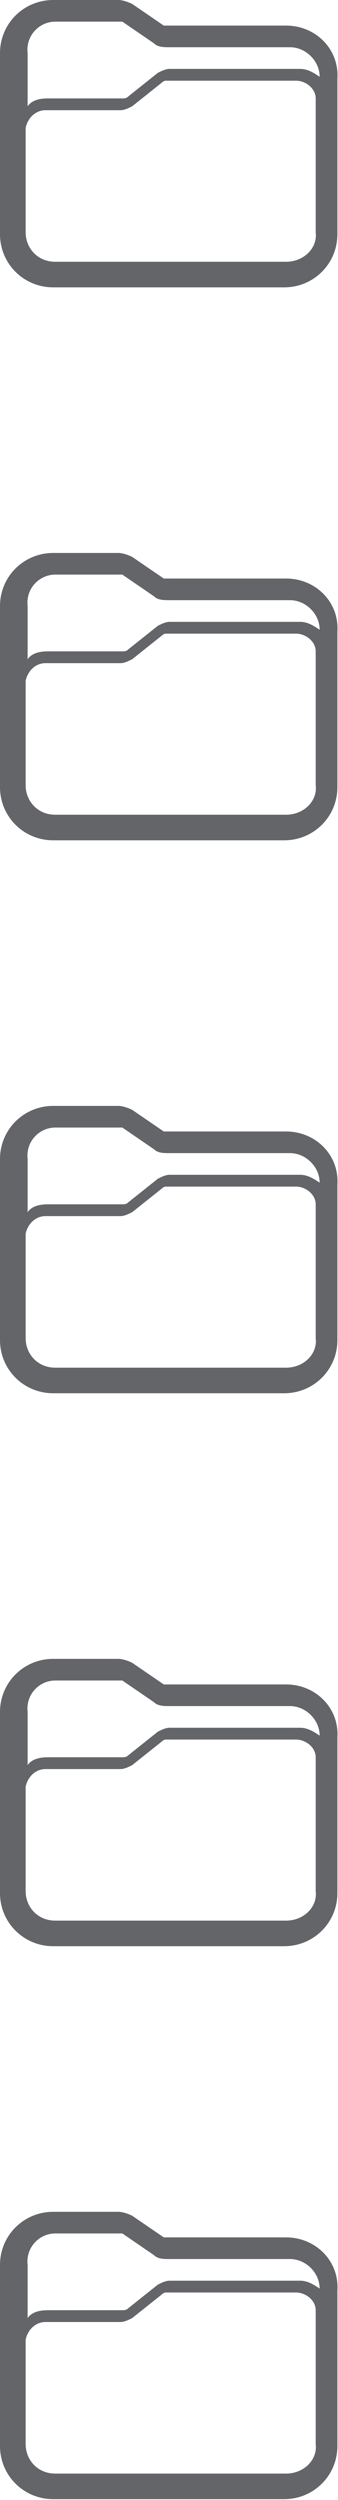 <?xml version="1.0" encoding="UTF-8"?>
<svg width="40px" height="295px" viewBox="0 0 40 295" version="1.1" xmlns="http://www.w3.org/2000/svg" xmlns:xlink="http://www.w3.org/1999/xlink">
    <!-- Generator: Sketch 52.6 (67491) - http://www.bohemiancoding.com/sketch -->
    <title>Group</title>
    <desc>Created with Sketch.</desc>
    <g id="Page-1" stroke="none" stroke-width="1" fill="none" fill-rule="evenodd">
        <g id="Artboard-Copy-83" transform="translate(-1448, -114)" fill="#636569" fill-rule="nonzero">
            <g id="Group" transform="translate(1448, 114)">
                <g id="Files">
                    <path d="M33.857,3.019 L19.614,3.019 C19.614,3.019 19.38,3.019 19.38,3.019 L15.644,0.465 C15.177,0.232 14.477,2.84217094e-14 14.01,2.84217094e-14 L6.304,2.84217094e-14 C2.802,2.84217094e-14 0,2.787 0,6.271 L0,27.639 C0,31.122 2.802,33.91 6.304,33.91 L33.624,33.91 C37.126,33.91 39.928,31.122 39.928,27.639 L39.928,9.29 C40.162,5.806 37.36,3.019 33.857,3.019 M6.538,2.555 L14.243,2.555 C14.243,2.555 14.243,2.555 14.477,2.555 L18.213,5.11 C18.68,5.574 19.38,5.574 20.081,5.574 L34.324,5.574 C36.192,5.574 37.827,7.2 37.827,9.058 C37.126,8.594 36.426,8.129 35.492,8.129 L20.081,8.129 C19.614,8.129 19.147,8.361 18.68,8.594 L15.177,11.381 C14.944,11.613 14.71,11.613 14.477,11.613 L5.604,11.613 C4.67,11.613 3.736,11.845 3.269,12.542 L3.269,6.271 C3.035,4.181 4.67,2.555 6.538,2.555 M33.857,30.89 L6.538,30.89 C4.436,30.89 3.035,29.264 3.035,27.406 L3.035,15.097 C3.269,13.935 4.203,13.006 5.37,13.006 L14.243,13.006 C14.71,13.006 15.177,12.774 15.644,12.542 L19.147,9.755 C19.38,9.523 19.614,9.523 19.614,9.523 L35.025,9.523 C36.192,9.523 37.36,10.452 37.36,11.613 L37.36,27.406 C37.593,29.264 35.959,30.89 33.857,30.89" id="Shape"></path>
                </g>
                <g id="Files-Copy" transform="translate(0, 65.25)">
                    <path d="M33.857,3.019 L19.614,3.019 C19.614,3.019 19.38,3.019 19.38,3.019 L15.644,0.465 C15.177,0.232 14.477,2.84217094e-14 14.01,2.84217094e-14 L6.304,2.84217094e-14 C2.802,2.84217094e-14 0,2.787 0,6.271 L0,27.639 C0,31.122 2.802,33.91 6.304,33.91 L33.624,33.91 C37.126,33.91 39.928,31.122 39.928,27.639 L39.928,9.29 C40.162,5.806 37.36,3.019 33.857,3.019 M6.538,2.555 L14.243,2.555 C14.243,2.555 14.243,2.555 14.477,2.555 L18.213,5.11 C18.68,5.574 19.38,5.574 20.081,5.574 L34.324,5.574 C36.192,5.574 37.827,7.2 37.827,9.058 C37.126,8.594 36.426,8.129 35.492,8.129 L20.081,8.129 C19.614,8.129 19.147,8.361 18.68,8.594 L15.177,11.381 C14.944,11.613 14.71,11.613 14.477,11.613 L5.604,11.613 C4.67,11.613 3.736,11.845 3.269,12.542 L3.269,6.271 C3.035,4.181 4.67,2.555 6.538,2.555 M33.857,30.89 L6.538,30.89 C4.436,30.89 3.035,29.264 3.035,27.406 L3.035,15.097 C3.269,13.935 4.203,13.006 5.37,13.006 L14.243,13.006 C14.71,13.006 15.177,12.774 15.644,12.542 L19.147,9.755 C19.38,9.523 19.614,9.523 19.614,9.523 L35.025,9.523 C36.192,9.523 37.36,10.452 37.36,11.613 L37.36,27.406 C37.593,29.264 35.959,30.89 33.857,30.89" id="Shape"></path>
                </g>
                <g id="Files-Copy-2" transform="translate(0, 130.5)">
                    <path d="M33.857,3.019 L19.614,3.019 C19.614,3.019 19.38,3.019 19.38,3.019 L15.644,0.465 C15.177,0.232 14.477,2.84217094e-14 14.01,2.84217094e-14 L6.304,2.84217094e-14 C2.802,2.84217094e-14 0,2.787 0,6.271 L0,27.639 C0,31.122 2.802,33.91 6.304,33.91 L33.624,33.91 C37.126,33.91 39.928,31.122 39.928,27.639 L39.928,9.29 C40.162,5.806 37.36,3.019 33.857,3.019 M6.538,2.555 L14.243,2.555 C14.243,2.555 14.243,2.555 14.477,2.555 L18.213,5.11 C18.68,5.574 19.38,5.574 20.081,5.574 L34.324,5.574 C36.192,5.574 37.827,7.2 37.827,9.058 C37.126,8.594 36.426,8.129 35.492,8.129 L20.081,8.129 C19.614,8.129 19.147,8.361 18.68,8.594 L15.177,11.381 C14.944,11.613 14.71,11.613 14.477,11.613 L5.604,11.613 C4.67,11.613 3.736,11.845 3.269,12.542 L3.269,6.271 C3.035,4.181 4.67,2.555 6.538,2.555 M33.857,30.89 L6.538,30.89 C4.436,30.89 3.035,29.264 3.035,27.406 L3.035,15.097 C3.269,13.935 4.203,13.006 5.37,13.006 L14.243,13.006 C14.71,13.006 15.177,12.774 15.644,12.542 L19.147,9.755 C19.38,9.523 19.614,9.523 19.614,9.523 L35.025,9.523 C36.192,9.523 37.36,10.452 37.36,11.613 L37.36,27.406 C37.593,29.264 35.959,30.89 33.857,30.89" id="Shape"></path>
                </g>
                <g id="Files-Copy-3" transform="translate(0, 195.75)">
                    <path d="M33.857,3.019 L19.614,3.019 C19.614,3.019 19.38,3.019 19.38,3.019 L15.644,0.465 C15.177,0.232 14.477,2.84217094e-14 14.01,2.84217094e-14 L6.304,2.84217094e-14 C2.802,2.84217094e-14 0,2.787 0,6.271 L0,27.639 C0,31.122 2.802,33.91 6.304,33.91 L33.624,33.91 C37.126,33.91 39.928,31.122 39.928,27.639 L39.928,9.29 C40.162,5.806 37.36,3.019 33.857,3.019 M6.538,2.555 L14.243,2.555 C14.243,2.555 14.243,2.555 14.477,2.555 L18.213,5.11 C18.68,5.574 19.38,5.574 20.081,5.574 L34.324,5.574 C36.192,5.574 37.827,7.2 37.827,9.058 C37.126,8.594 36.426,8.129 35.492,8.129 L20.081,8.129 C19.614,8.129 19.147,8.361 18.68,8.594 L15.177,11.381 C14.944,11.613 14.71,11.613 14.477,11.613 L5.604,11.613 C4.67,11.613 3.736,11.845 3.269,12.542 L3.269,6.271 C3.035,4.181 4.67,2.555 6.538,2.555 M33.857,30.89 L6.538,30.89 C4.436,30.89 3.035,29.264 3.035,27.406 L3.035,15.097 C3.269,13.935 4.203,13.006 5.37,13.006 L14.243,13.006 C14.71,13.006 15.177,12.774 15.644,12.542 L19.147,9.755 C19.38,9.523 19.614,9.523 19.614,9.523 L35.025,9.523 C36.192,9.523 37.36,10.452 37.36,11.613 L37.36,27.406 C37.593,29.264 35.959,30.89 33.857,30.89" id="Shape"></path>
                </g>
                <g id="Files-Copy-4" transform="translate(0, 261)">
                    <path d="M33.857,3.019 L19.614,3.019 C19.614,3.019 19.38,3.019 19.38,3.019 L15.644,0.465 C15.177,0.232 14.477,2.84217094e-14 14.01,2.84217094e-14 L6.304,2.84217094e-14 C2.802,2.84217094e-14 0,2.787 0,6.271 L0,27.639 C0,31.122 2.802,33.91 6.304,33.91 L33.624,33.91 C37.126,33.91 39.928,31.122 39.928,27.639 L39.928,9.29 C40.162,5.806 37.36,3.019 33.857,3.019 M6.538,2.555 L14.243,2.555 C14.243,2.555 14.243,2.555 14.477,2.555 L18.213,5.11 C18.68,5.574 19.38,5.574 20.081,5.574 L34.324,5.574 C36.192,5.574 37.827,7.2 37.827,9.058 C37.126,8.594 36.426,8.129 35.492,8.129 L20.081,8.129 C19.614,8.129 19.147,8.361 18.68,8.594 L15.177,11.381 C14.944,11.613 14.71,11.613 14.477,11.613 L5.604,11.613 C4.67,11.613 3.736,11.845 3.269,12.542 L3.269,6.271 C3.035,4.181 4.67,2.555 6.538,2.555 M33.857,30.89 L6.538,30.89 C4.436,30.89 3.035,29.264 3.035,27.406 L3.035,15.097 C3.269,13.935 4.203,13.006 5.37,13.006 L14.243,13.006 C14.71,13.006 15.177,12.774 15.644,12.542 L19.147,9.755 C19.38,9.523 19.614,9.523 19.614,9.523 L35.025,9.523 C36.192,9.523 37.36,10.452 37.36,11.613 L37.36,27.406 C37.593,29.264 35.959,30.89 33.857,30.89" id="Shape"></path>
                </g>
            </g>
        </g>
    </g>
</svg>